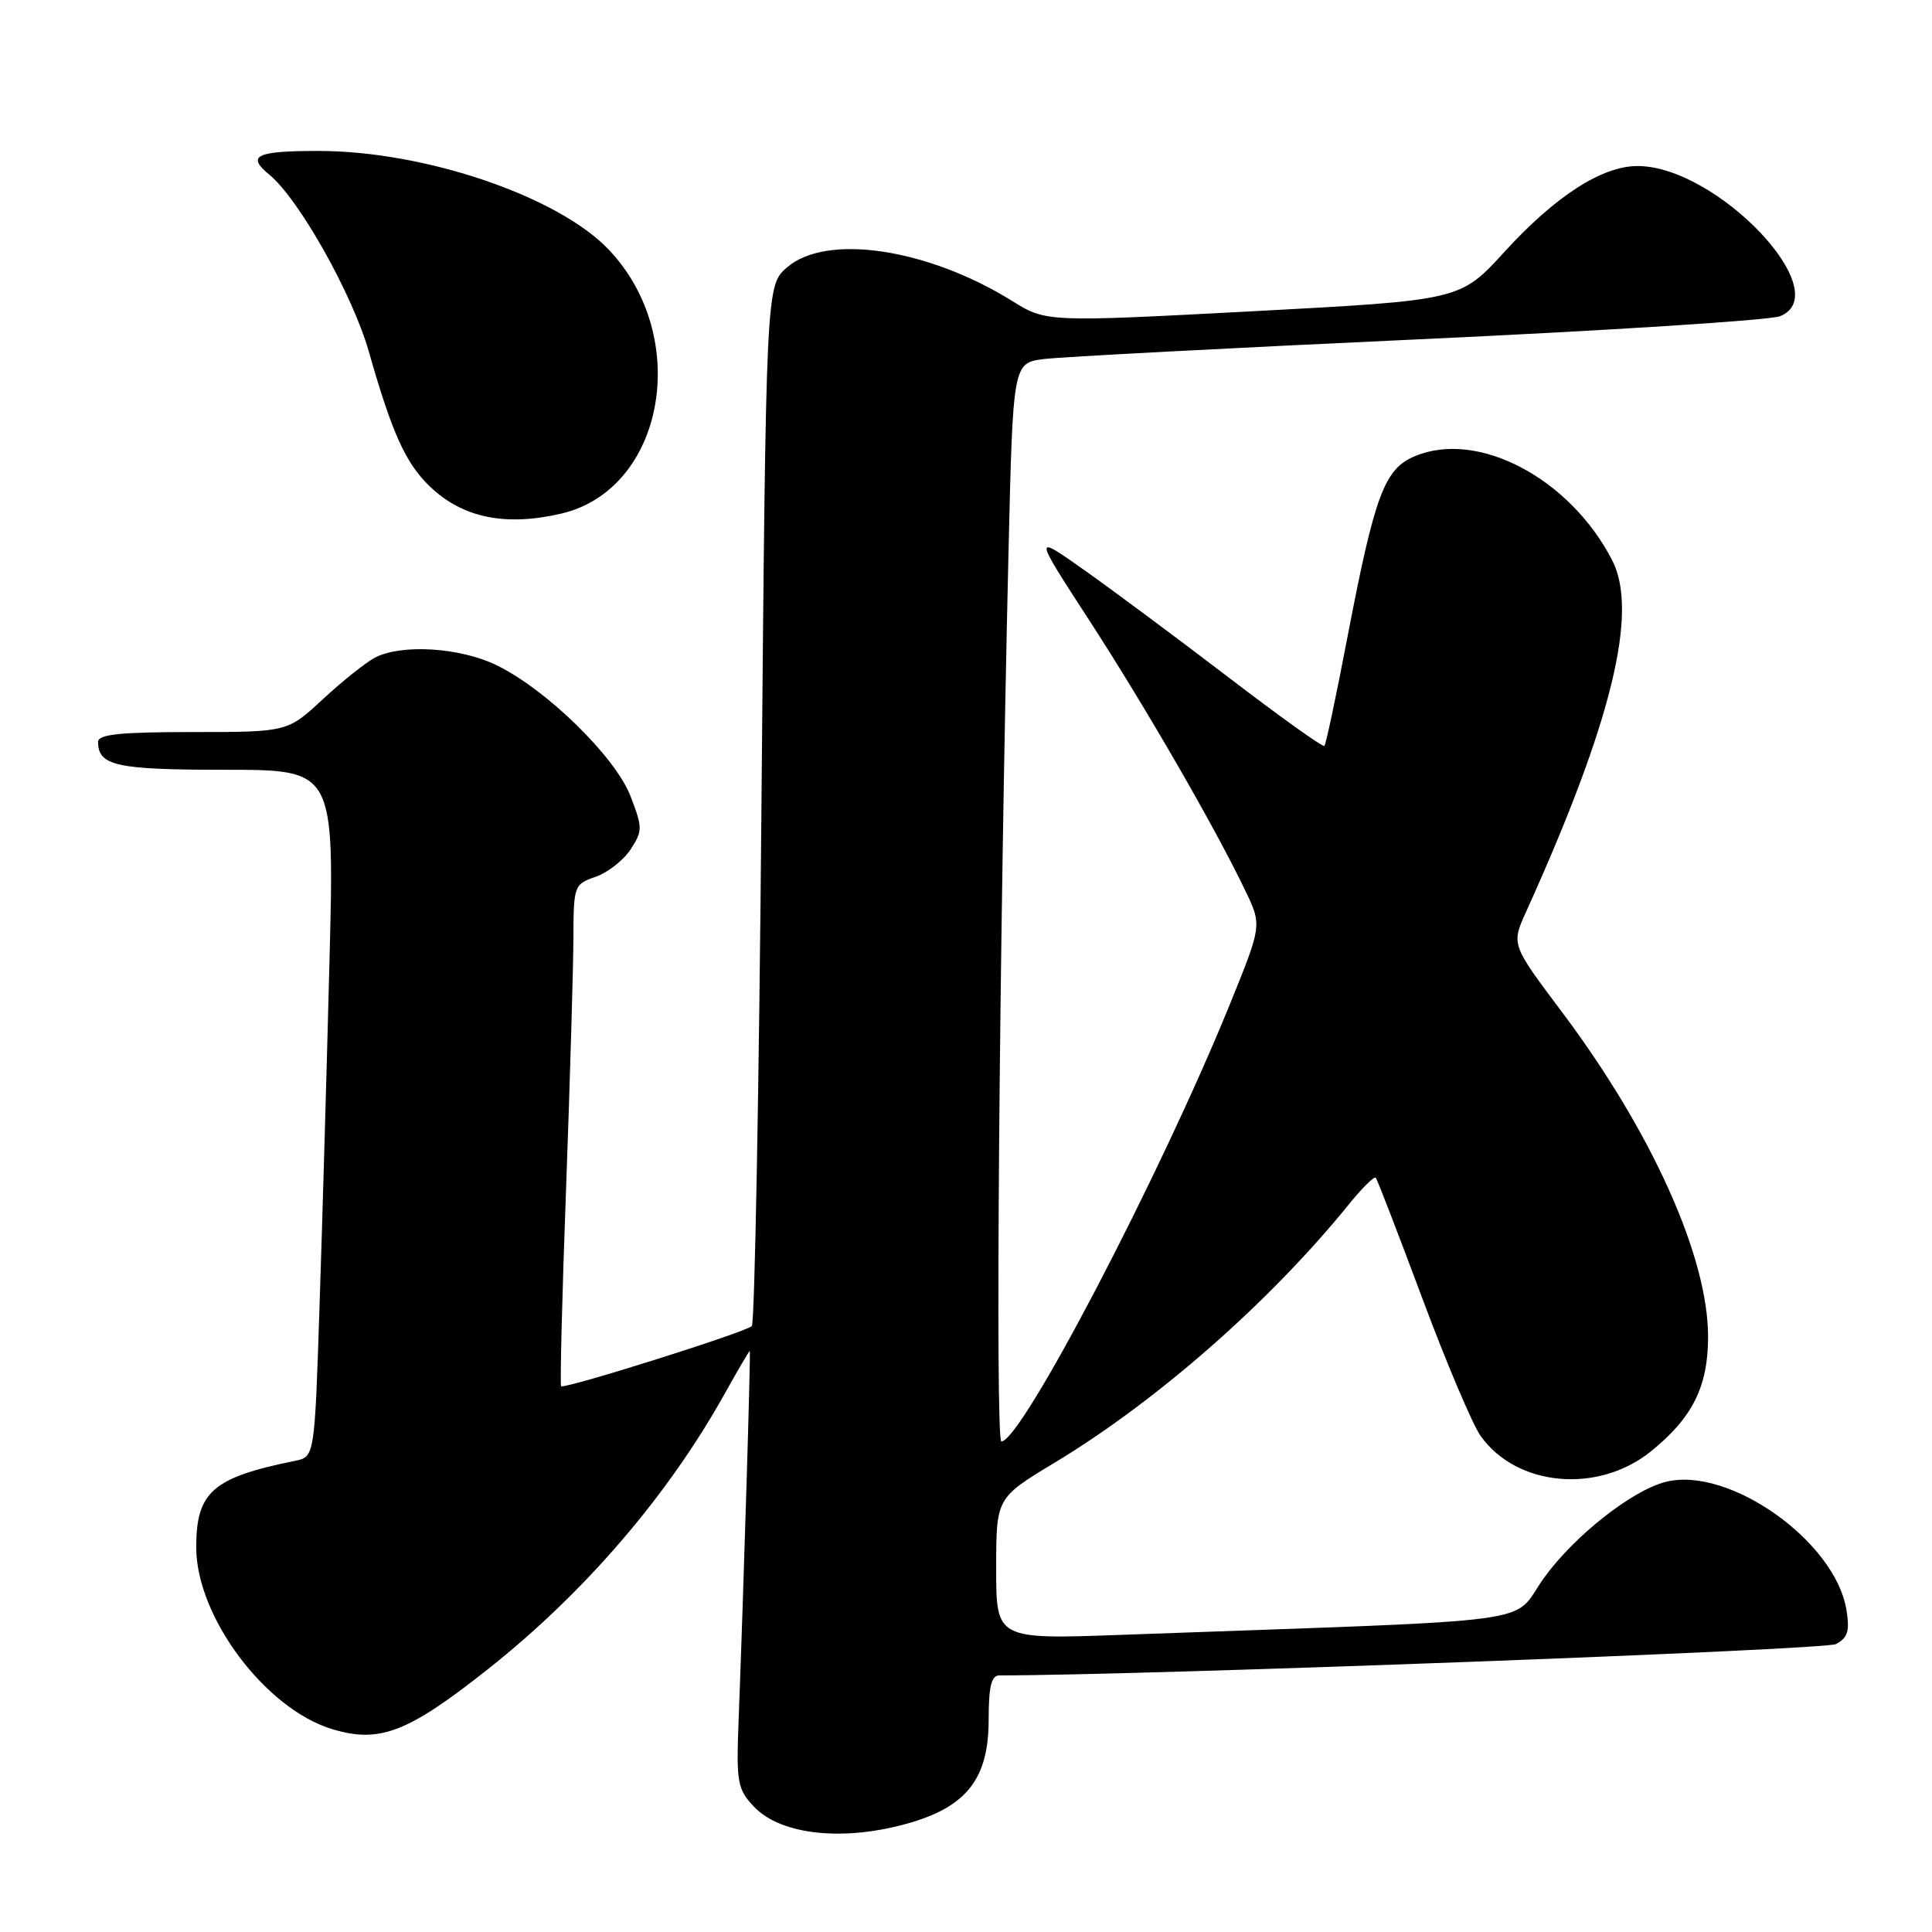 <?xml version="1.0" encoding="UTF-8" standalone="no"?>
<!DOCTYPE svg PUBLIC "-//W3C//DTD SVG 1.1//EN" "http://www.w3.org/Graphics/SVG/1.1/DTD/svg11.dtd" >
<svg xmlns="http://www.w3.org/2000/svg" xmlns:xlink="http://www.w3.org/1999/xlink" version="1.1" viewBox="0 0 256 256">
 <g >
 <path fill="currentColor"
d=" M 120.74 241.48 C 128.17 239.28 131.00 235.54 131.00 227.92 C 131.00 223.50 131.36 222.00 132.41 222.00 C 151.46 222.00 241.85 218.62 243.28 217.85 C 244.84 217.01 245.12 216.11 244.66 213.31 C 243.19 204.24 229.10 194.25 220.74 196.35 C 216.26 197.47 208.63 203.49 204.60 209.06 C 200.02 215.39 206.33 214.53 148.75 216.62 C 132.00 217.23 132.00 217.23 132.00 207.85 C 132.00 198.48 132.00 198.48 139.75 193.81 C 153.34 185.61 168.27 172.50 178.75 159.56 C 180.51 157.39 182.11 155.81 182.30 156.06 C 182.50 156.30 185.27 163.47 188.45 172.00 C 191.63 180.53 195.11 188.74 196.19 190.27 C 200.98 197.00 211.75 197.97 218.76 192.31 C 224.28 187.85 226.33 183.72 226.33 177.12 C 226.33 166.53 218.85 149.92 206.94 134.06 C 200.25 125.15 200.25 125.15 202.21 120.83 C 213.57 95.74 217.16 81.07 213.61 74.21 C 208.00 63.36 195.84 56.95 187.49 60.44 C 183.43 62.14 182.17 65.53 178.53 84.49 C 177.06 92.19 175.69 98.65 175.49 98.84 C 175.29 99.04 169.59 94.96 162.82 89.78 C 156.04 84.60 147.44 78.20 143.70 75.56 C 136.91 70.76 136.91 70.76 144.29 82.13 C 151.77 93.65 161.06 109.74 165.03 118.06 C 167.21 122.61 167.21 122.61 162.97 133.06 C 153.71 155.83 135.33 191.00 132.69 191.00 C 131.87 191.00 132.39 126.09 133.63 73.29 C 134.22 48.09 134.22 48.09 138.36 47.57 C 140.64 47.29 162.97 46.11 188.00 44.96 C 213.03 43.81 234.57 42.43 235.87 41.90 C 243.47 38.81 227.51 22.00 216.98 22.00 C 212.27 22.00 206.08 25.99 199.34 33.38 C 193.50 39.78 193.50 39.78 166.07 41.24 C 138.63 42.69 138.63 42.69 134.07 39.85 C 122.88 32.91 109.53 30.92 104.31 35.41 C 101.50 37.82 101.50 37.82 100.90 106.42 C 100.58 144.15 100.00 175.33 99.62 175.71 C 98.81 176.53 74.77 184.10 74.35 183.68 C 74.19 183.52 74.48 171.72 75.01 157.45 C 75.53 143.18 75.96 128.28 75.98 124.35 C 76.00 117.35 76.06 117.17 78.93 116.18 C 80.54 115.61 82.62 113.99 83.55 112.56 C 85.15 110.11 85.16 109.70 83.56 105.53 C 81.57 100.31 72.39 91.33 65.77 88.13 C 60.92 85.78 53.19 85.31 49.68 87.14 C 48.48 87.77 45.38 90.24 42.79 92.64 C 38.09 97.00 38.09 97.00 25.54 97.00 C 15.92 97.00 13.00 97.30 13.00 98.30 C 13.00 101.47 15.40 102.00 29.86 102.00 C 44.31 102.00 44.31 102.00 43.66 127.25 C 43.31 141.14 42.72 161.62 42.35 172.77 C 41.69 193.04 41.69 193.04 39.09 193.57 C 28.18 195.78 26.00 197.68 26.00 205.03 C 26.00 214.22 35.18 226.47 44.05 229.13 C 50.32 231.01 54.03 229.58 64.67 221.16 C 77.42 211.07 88.47 198.22 95.98 184.75 C 97.75 181.59 99.26 179.00 99.35 179.00 C 99.49 179.00 98.56 209.86 97.86 228.19 C 97.56 236.18 97.72 237.08 99.89 239.38 C 103.49 243.21 112.03 244.07 120.74 241.48 Z  M 74.35 68.06 C 88.04 64.88 91.70 44.75 80.70 33.12 C 73.99 26.02 56.31 20.00 42.19 20.00 C 33.92 20.00 32.62 20.62 35.67 23.13 C 39.60 26.35 46.69 38.96 48.87 46.58 C 51.95 57.41 53.76 61.40 56.97 64.47 C 61.29 68.61 66.94 69.78 74.35 68.06 Z "/>
</g>
</svg>